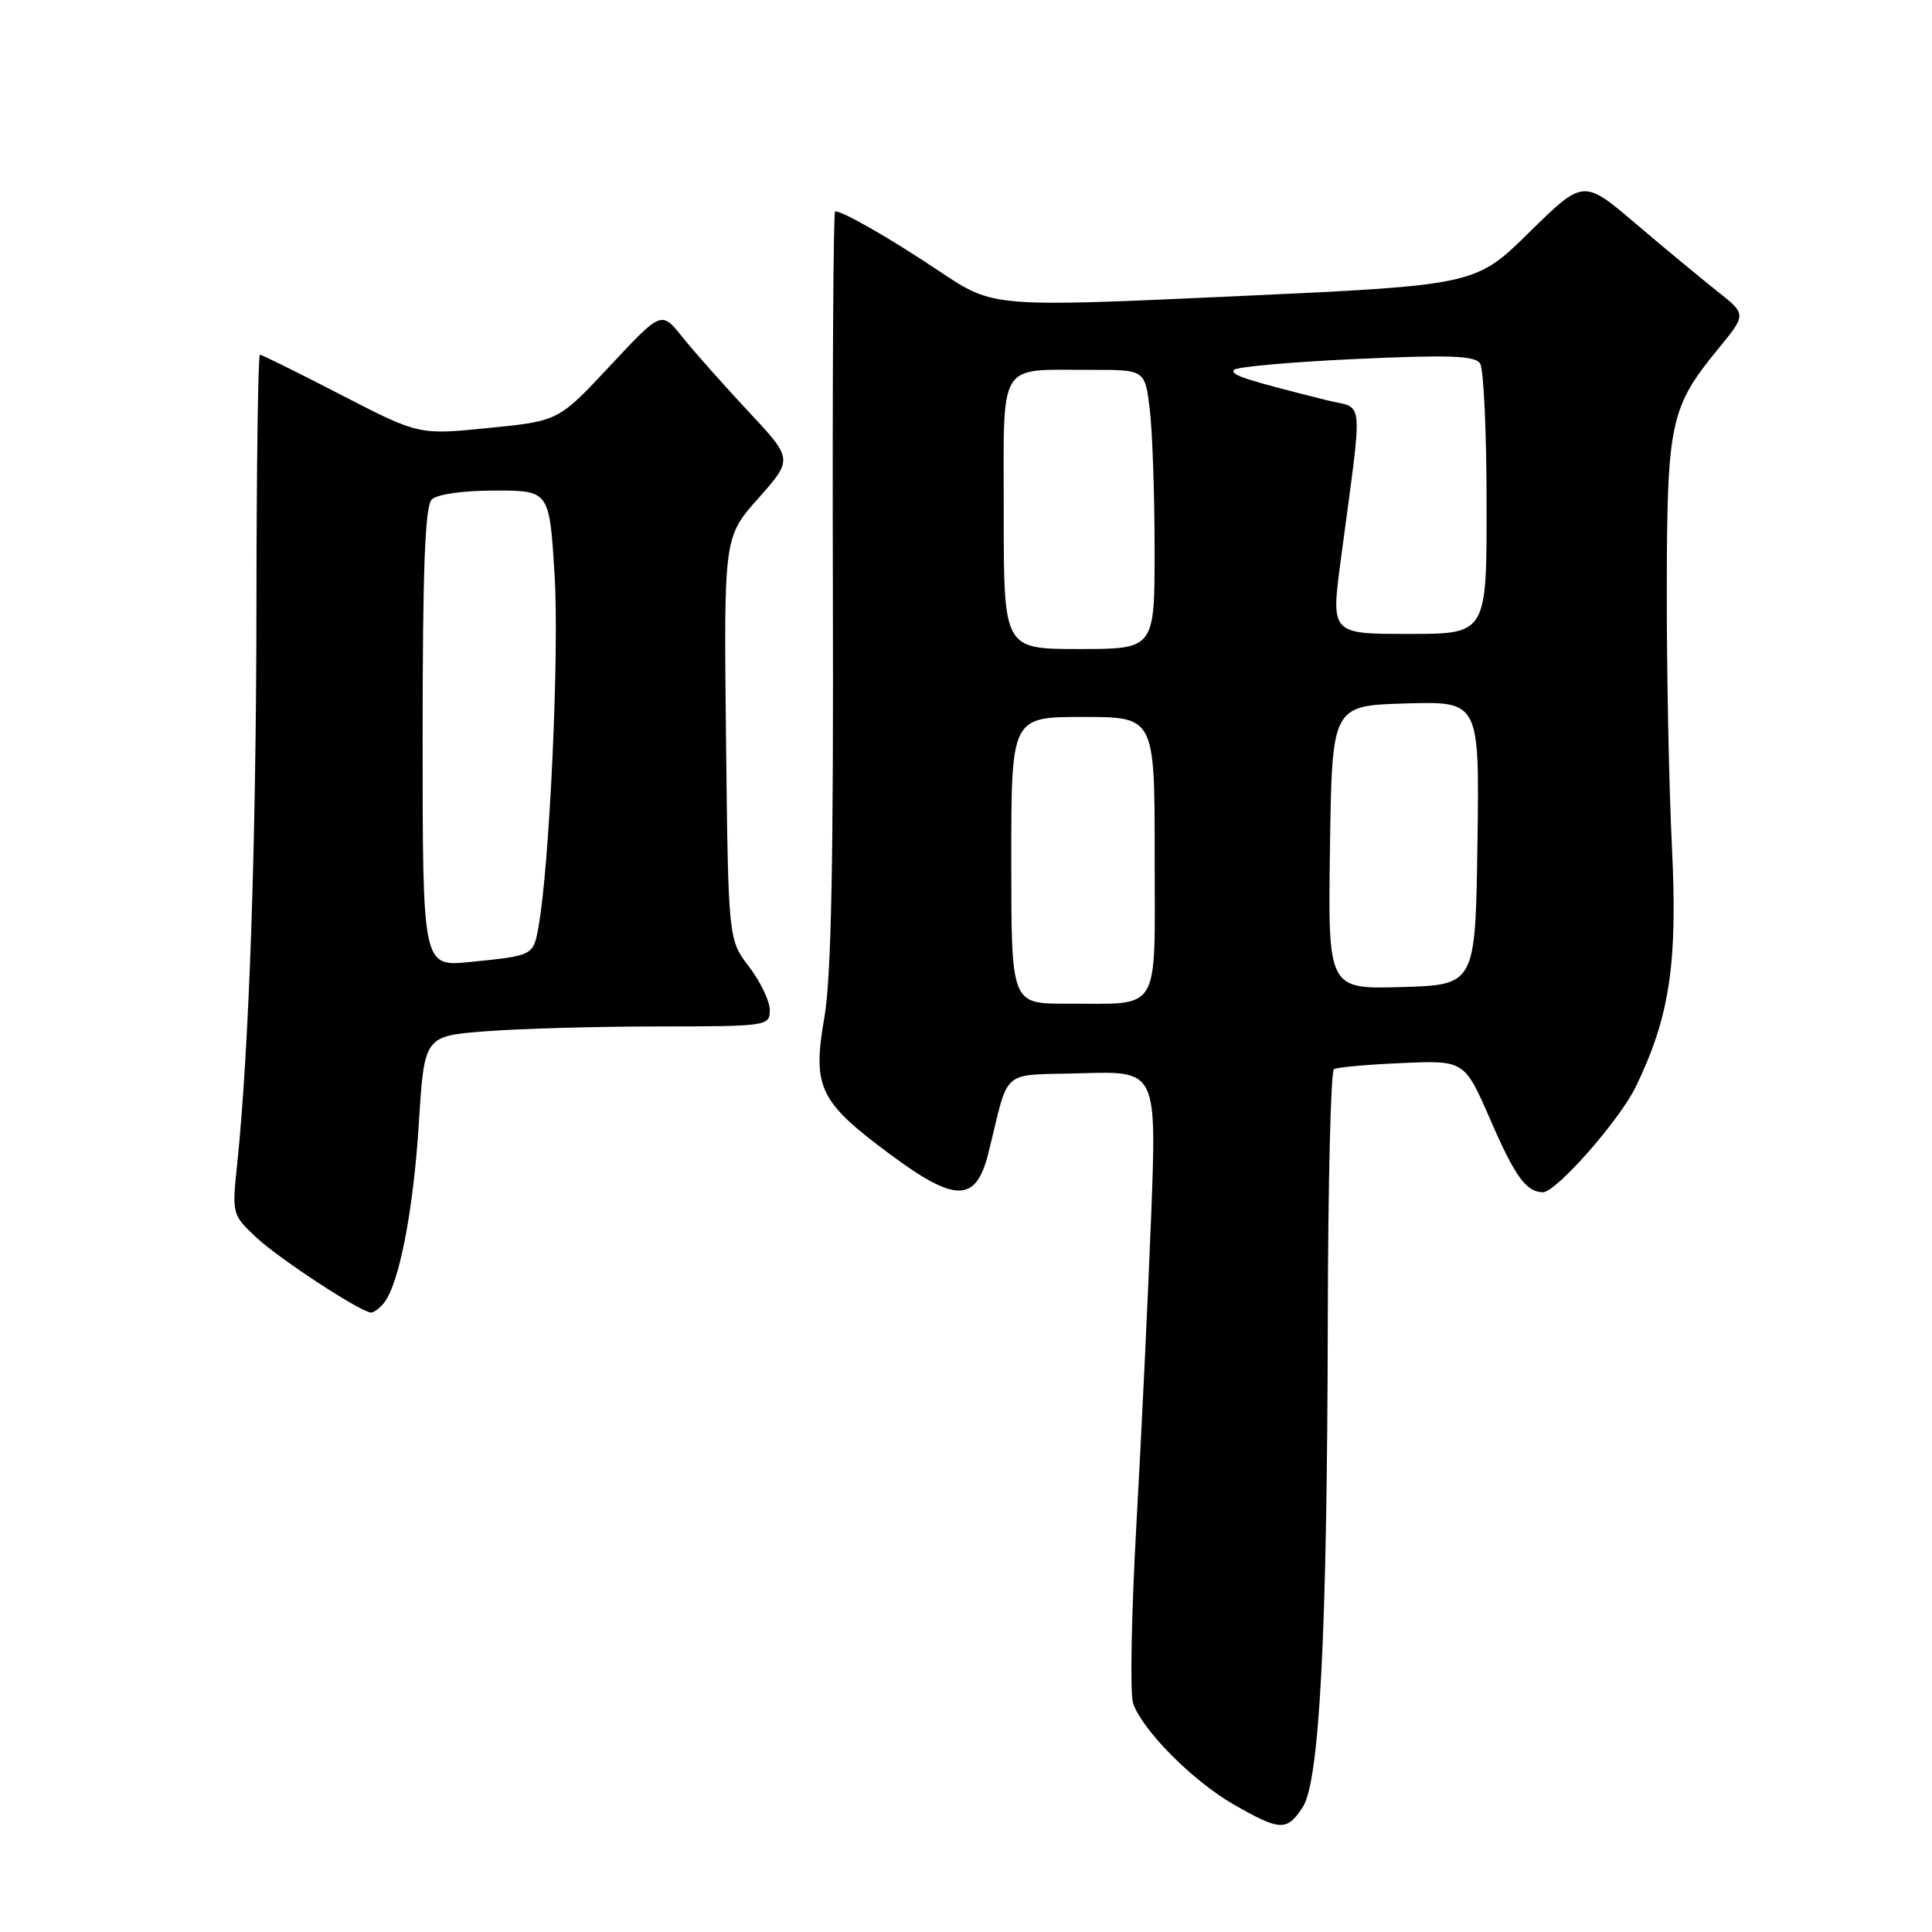 <?xml version="1.0" encoding="UTF-8" standalone="no"?>
<!DOCTYPE svg PUBLIC "-//W3C//DTD SVG 1.1//EN" "http://www.w3.org/Graphics/SVG/1.1/DTD/svg11.dtd" >
<svg xmlns="http://www.w3.org/2000/svg" xmlns:xlink="http://www.w3.org/1999/xlink" version="1.1" viewBox="0 0 256 256">
 <g >
 <path fill="currentColor"
d=" M 172.61 239.47 C 174.86 236.04 175.86 216.49 175.94 174.81 C 175.97 156.83 176.34 141.91 176.75 141.67 C 177.16 141.42 181.22 141.05 185.77 140.86 C 194.05 140.50 194.05 140.50 197.50 148.42 C 200.74 155.89 202.24 157.95 204.43 157.98 C 206.18 158.01 214.63 148.41 216.78 143.94 C 221.25 134.67 222.30 127.68 221.54 112.23 C 221.15 104.38 220.84 89.02 220.86 78.08 C 220.89 55.89 221.30 54.00 227.73 46.15 C 231.42 41.65 231.42 41.65 227.53 38.58 C 225.39 36.88 220.52 32.85 216.72 29.62 C 209.81 23.74 209.81 23.74 202.65 30.77 C 195.50 37.80 195.50 37.80 163.56 39.26 C 131.62 40.72 131.62 40.72 124.56 36.00 C 118.05 31.64 111.72 28.00 110.66 28.00 C 110.42 28.00 110.29 50.39 110.36 77.75 C 110.46 113.87 110.15 129.49 109.24 134.77 C 107.62 144.09 108.52 145.97 117.98 152.98 C 126.65 159.41 129.34 159.36 130.98 152.74 C 133.83 141.27 132.34 142.54 143.42 142.21 C 153.27 141.92 153.27 141.92 152.53 161.21 C 152.12 171.82 151.24 190.18 150.58 202.00 C 149.91 213.82 149.72 224.49 150.14 225.70 C 151.40 229.30 158.05 235.99 163.45 239.09 C 169.63 242.63 170.52 242.67 172.61 239.47 Z  M 50.84 172.69 C 52.86 170.26 54.77 160.49 55.50 148.86 C 56.22 137.28 56.22 137.28 64.36 136.65 C 68.84 136.30 79.14 136.01 87.25 136.01 C 101.69 136.00 102.00 135.95 102.00 133.84 C 102.00 132.66 100.76 130.07 99.25 128.09 C 96.50 124.50 96.50 124.50 96.20 97.83 C 95.91 71.17 95.91 71.17 100.50 66.01 C 105.08 60.84 105.08 60.84 99.13 54.48 C 95.86 50.98 91.94 46.56 90.41 44.65 C 87.64 41.18 87.64 41.18 80.82 48.49 C 74.00 55.79 74.00 55.79 64.75 56.71 C 55.50 57.64 55.50 57.64 45.19 52.32 C 39.53 49.39 34.69 47.00 34.44 47.00 C 34.20 47.00 33.99 61.96 33.98 80.25 C 33.95 111.62 33.01 139.06 31.43 154.22 C 30.73 160.90 30.75 160.97 34.02 164.02 C 36.99 166.79 47.57 173.73 49.13 173.92 C 49.47 173.96 50.24 173.41 50.84 172.69 Z  M 134.00 114.00 C 134.00 95.00 134.00 95.00 143.50 95.00 C 153.00 95.00 153.00 95.00 153.00 113.38 C 153.00 134.65 154.01 132.96 141.25 132.99 C 134.00 133.00 134.00 133.00 134.00 114.00 Z  M 176.23 112.29 C 176.50 93.50 176.50 93.50 186.27 93.21 C 196.04 92.93 196.04 92.93 195.77 111.71 C 195.50 130.50 195.50 130.50 185.73 130.79 C 175.96 131.07 175.96 131.07 176.23 112.29 Z  M 133.00 68.12 C 133.00 47.44 132.03 49.04 144.61 49.01 C 151.72 49.00 151.72 49.00 152.35 54.25 C 152.70 57.14 152.99 65.46 152.99 72.75 C 153.00 86.00 153.00 86.00 143.00 86.00 C 133.00 86.00 133.00 86.00 133.00 68.12 Z  M 177.65 74.25 C 180.63 51.83 180.84 54.29 175.88 53.05 C 164.91 50.30 163.07 49.70 163.49 49.02 C 163.74 48.62 170.99 47.97 179.62 47.57 C 192.13 47.00 195.46 47.12 196.13 48.18 C 196.59 48.91 196.98 57.26 196.98 66.75 C 197.00 84.00 197.00 84.00 186.68 84.00 C 176.36 84.00 176.36 84.00 177.65 74.25 Z  M 56.00 97.75 C 56.00 75.48 56.32 67.08 57.20 66.20 C 57.91 65.49 61.33 65.00 65.60 65.00 C 72.80 65.00 72.80 65.00 73.49 76.25 C 74.12 86.50 72.82 114.71 71.35 122.83 C 70.66 126.63 70.67 126.63 62.25 127.47 C 56.00 128.10 56.00 128.10 56.00 97.75 Z "/>
</g>
</svg>